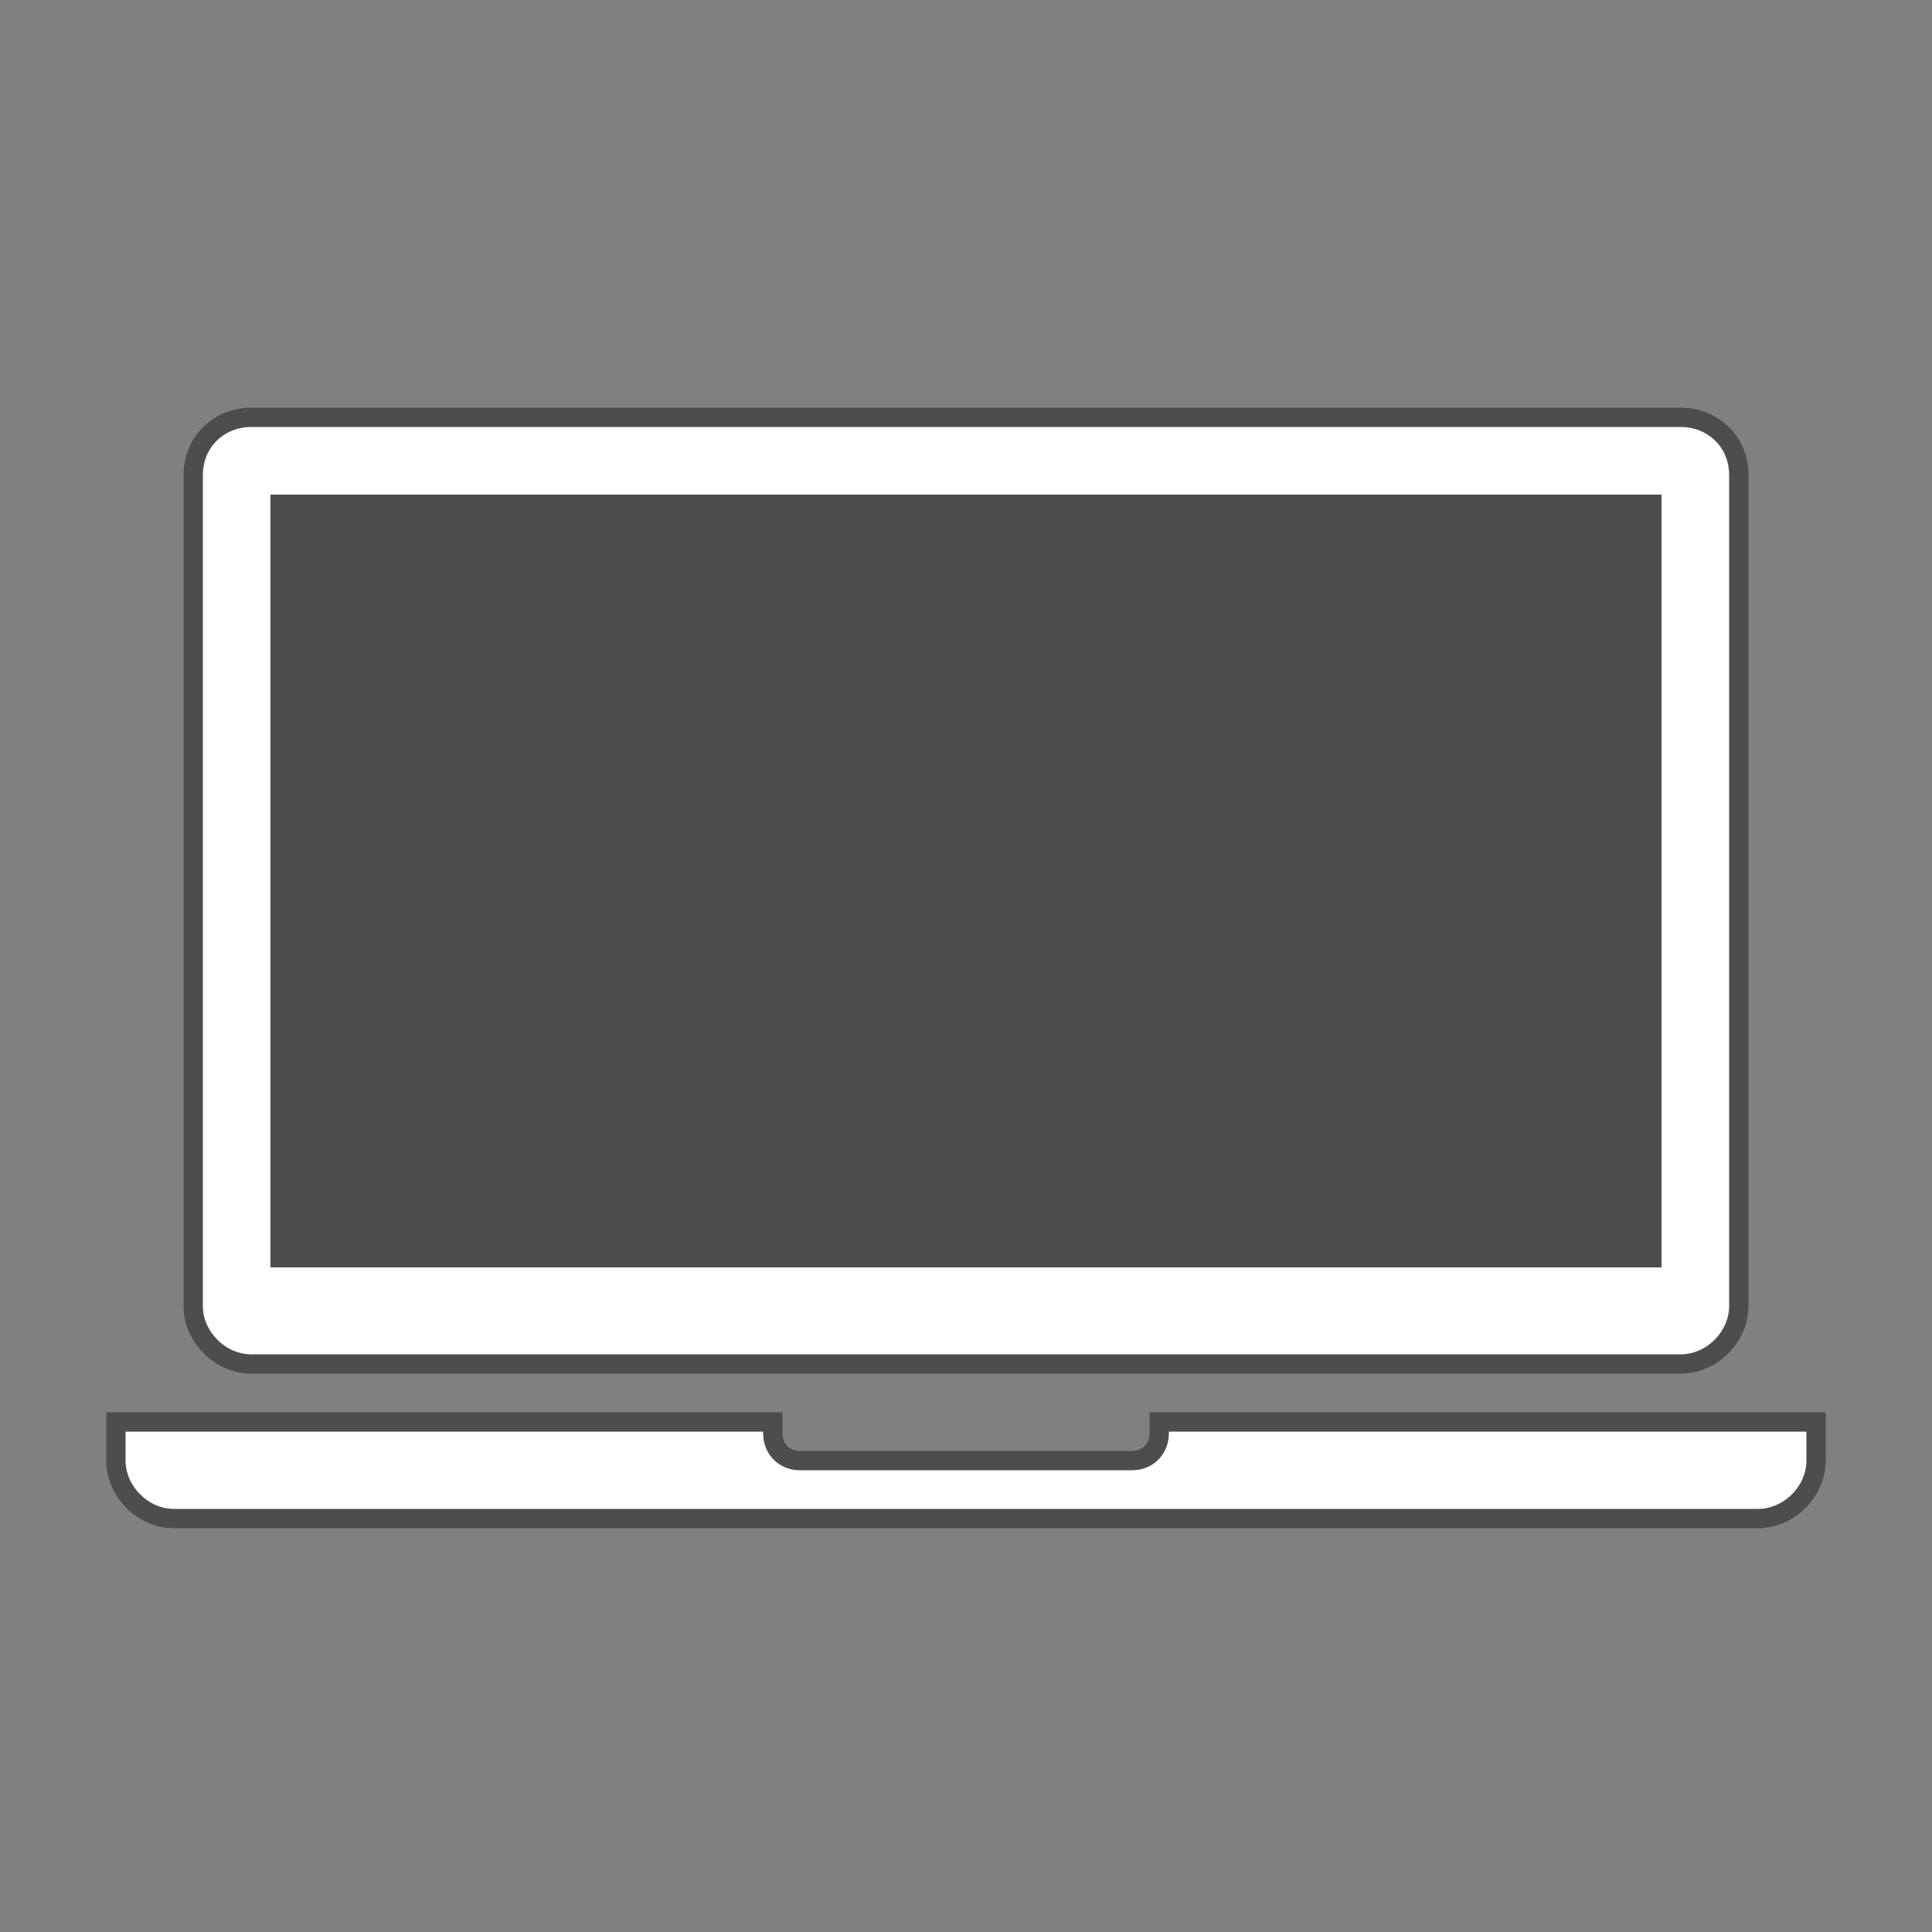 <?xml version="1.0" encoding="UTF-8"?>
<!DOCTYPE svg PUBLIC "-//W3C//DTD SVG 1.1//EN" "http://www.w3.org/Graphics/SVG/1.1/DTD/svg11.dtd">
<!-- Creator: CorelDRAW X6 -->
<svg xmlns="http://www.w3.org/2000/svg" xml:space="preserve" width="100%" height="100%" version="1.1" style="shape-rendering:geometricPrecision; text-rendering:geometricPrecision; image-rendering:optimizeQuality; fill-rule:evenodd; clip-rule:evenodd"
viewBox="0 0 500 500"
 xmlns:xlink="http://www.w3.org/1999/xlink">
 <rect x="0" y="0" width="500" height="500" fill="#808080" stroke="none"/>
 <defs>
  <style type="text/css">
   <![CDATA[
    .str1 {stroke:red;stroke-width:0.1}
    .str0 {stroke:#4D4D4D;stroke-width:5}
    .fil2 {fill:none}
    .fil1 {fill:#4D4D4D}
    .fil0 {fill:white}
   ]]>
  </style>
 </defs>
 <g id="Layer_x0020_1">
  <g id="_849248336">
   <path class="fil0" d="M45 393c101,0 309,0 410,0 8,0 15,-7 15,-15l0 -10 -170 0 0 3c0,4 -3,7 -7,7l-86 0c-4,0 -7,-3 -7,-7l0 -3 -170 0 0 10c0,8 7,15 15,15zm20 -285l370 0c8,0 15,6 15,15l0 215c0,8 -7,15 -15,15l-370 0c-8,0 -15,-7 -15,-15l0 -215c0,-9 7,-15 15,-15zm5 20l360 0 0 200 -360 0 0 -200z"/>
   <polygon class="fil1" points="430,128 430,328 70,328 70,128 "/>
   <path class="fil2 str0" d="M65 108l370 0c8,0 15,6 15,15l0 215c0,8 -7,15 -15,15l-370 0c-8,0 -15,-7 -15,-15l0 -215c0,-9 7,-15 15,-15zm-20 285c101,0 309,0 410,0 8,0 15,-7 15,-15l0 -10 -170 0 0 3c0,4 -3,7 -7,7l-86 0c-4,0 -7,-3 -7,-7l0 -3 -170 0 0 10c0,8 7,15 15,15z"/>
  </g>
 </g>
</svg>
